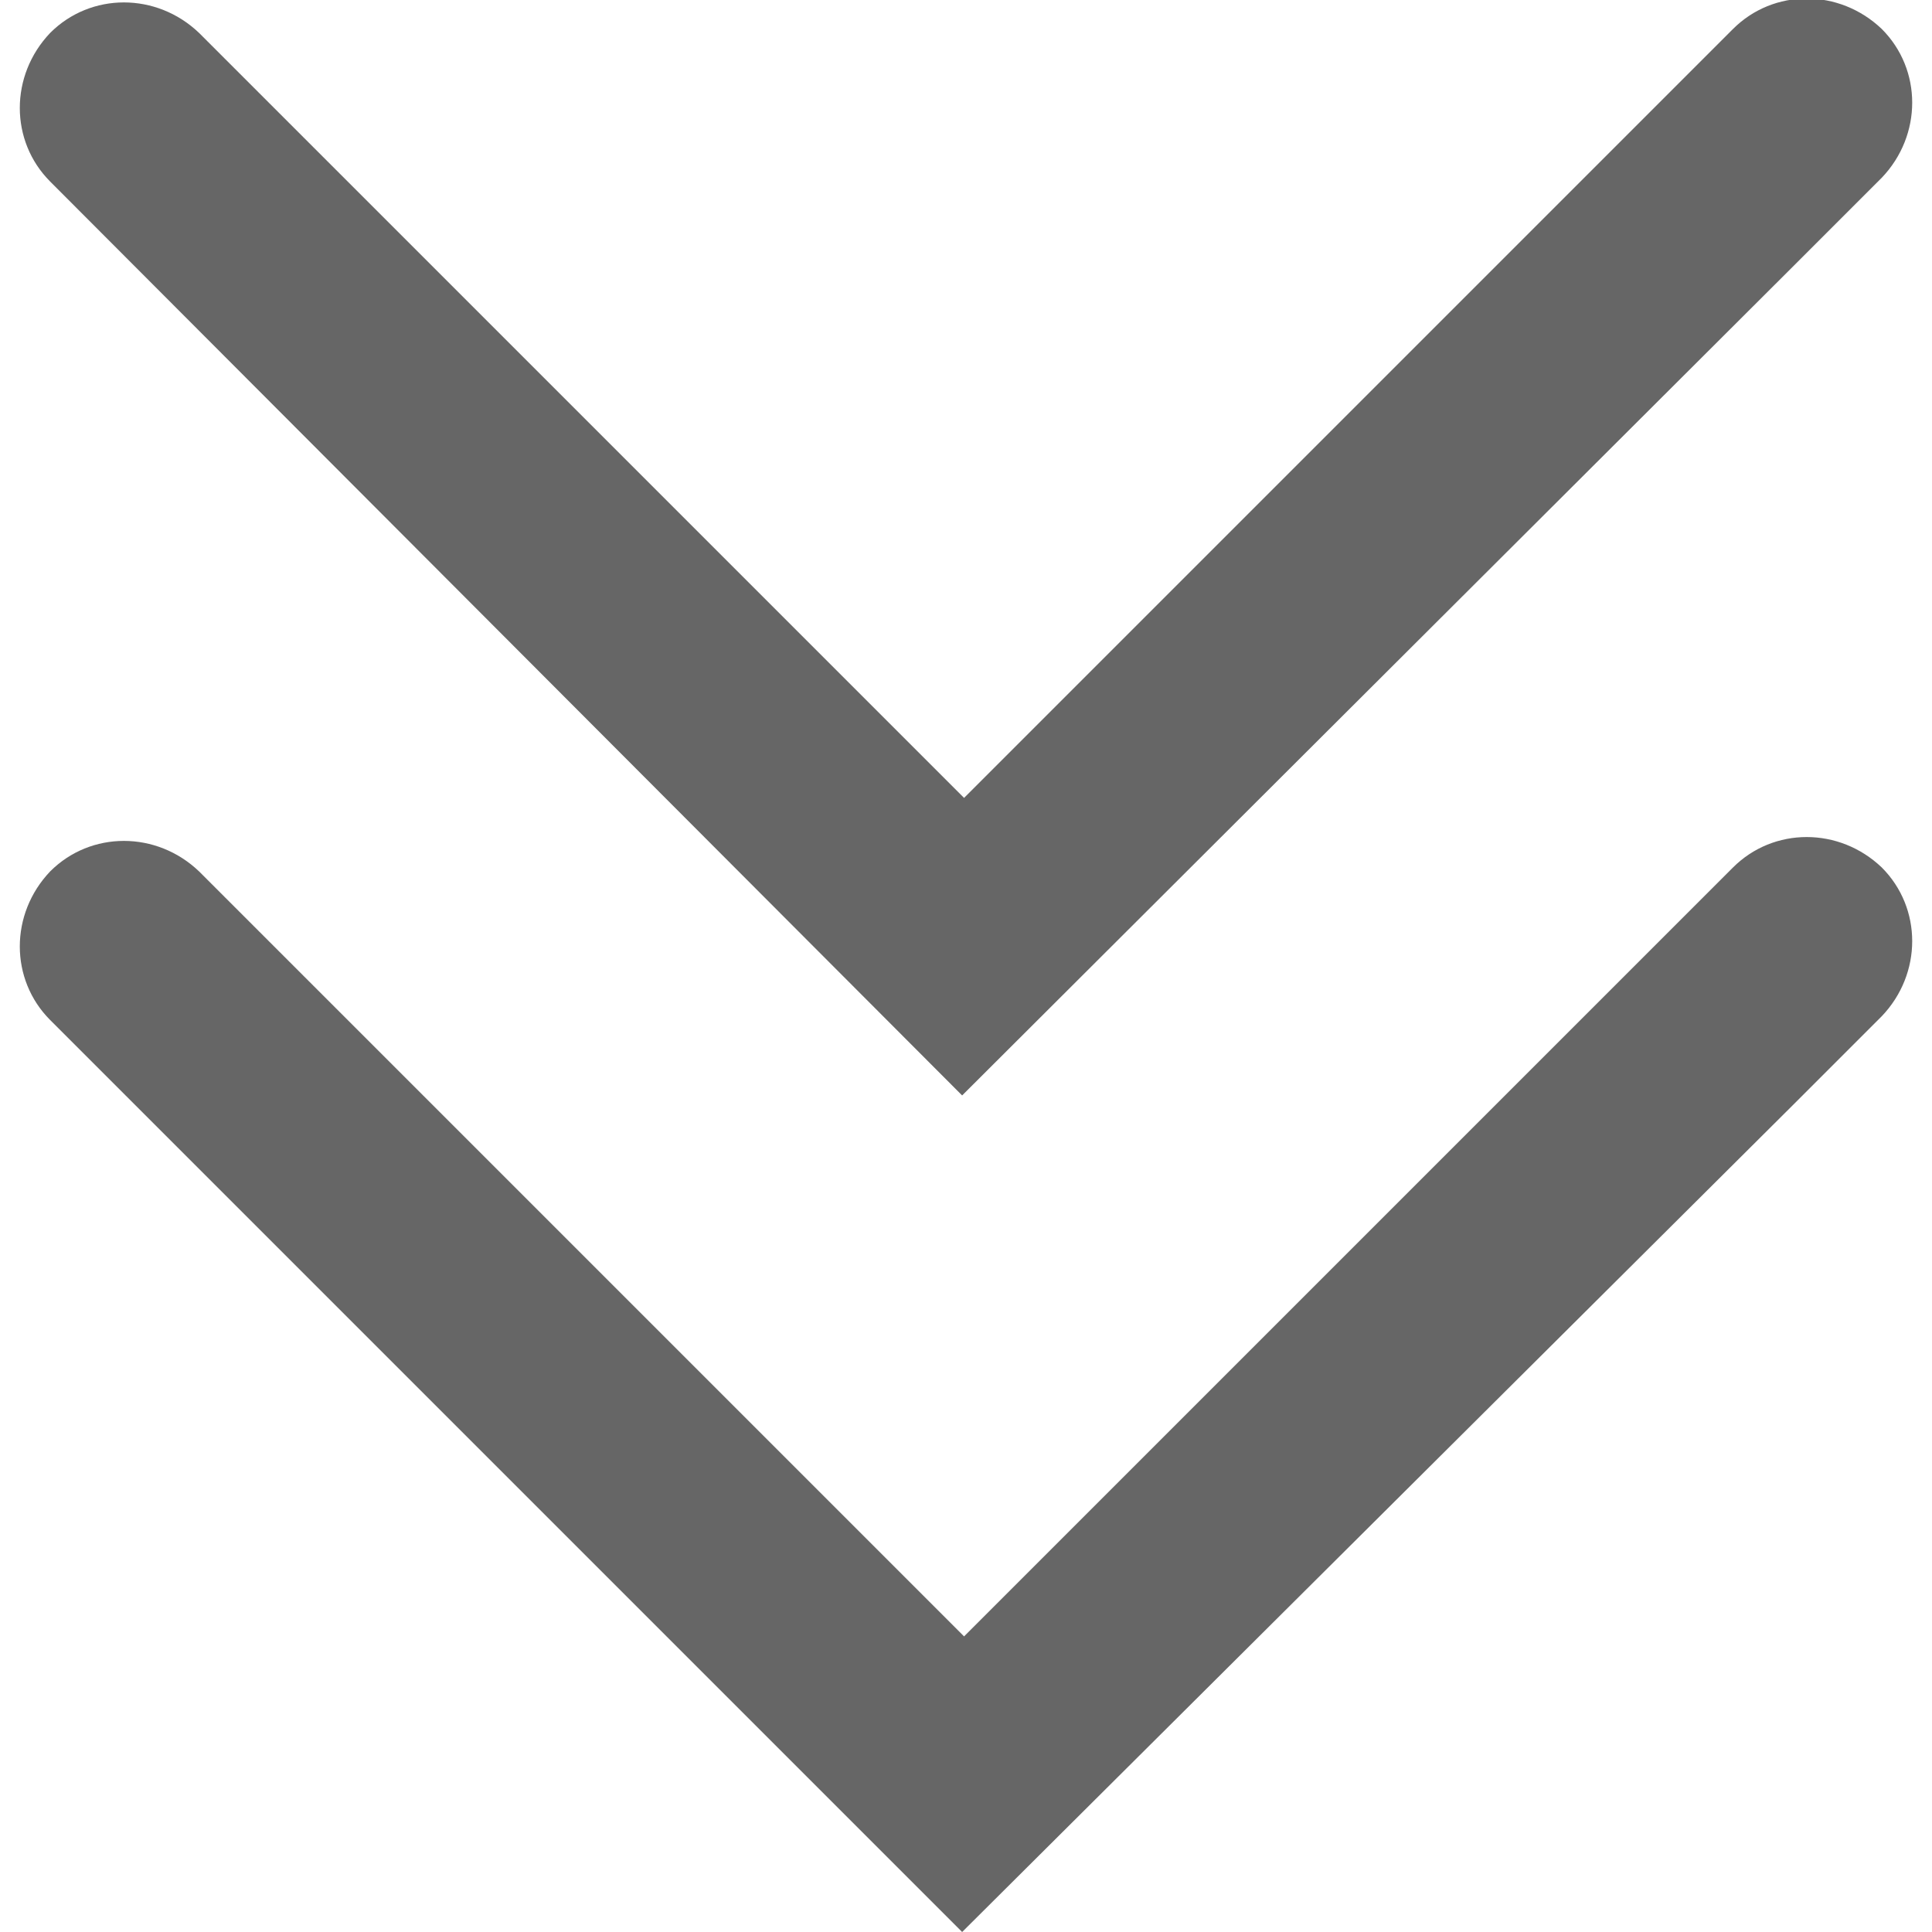 <?xml version="1.0" encoding="utf-8"?>
<!-- Generator: Adobe Illustrator 19.0.0, SVG Export Plug-In . SVG Version: 6.00 Build 0)  -->
<svg version="1.1" id="图层_1" xmlns="http://www.w3.org/2000/svg" xmlns:xlink="http://www.w3.org/1999/xlink" x="0px" y="0px"
	 viewBox="100 0 100 100" style="enable-background:new 100 0 100 100;" xml:space="preserve">
<style type="text/css">
	.st0{fill:#666666;}
</style>
<path class="st0" d="M149.8,100l-47.2-47.2c-2.1-2.1-2.1-5.5,0-7.7c2.1-2.1,5.5-2.1,7.7,0l39.6,39.6l39.8-39.8
	c2.1-2.1,5.5-2.1,7.7,0c2.1,2.1,2.1,5.5,0,7.7l-4.4,4.4l0,0L149.8,100L149.8,100z M149.8,56.7L102.6,9.4c-2.1-2.1-2.1-5.5,0-7.7
	c2.1-2.1,5.5-2.1,7.7,0l39.6,39.6l39.8-39.8c2.1-2.1,5.5-2.1,7.7,0c2.1,2.1,2.1,5.5,0,7.7l-4.4,4.4l0,0L149.8,56.7L149.8,56.7z"/>
</svg>
